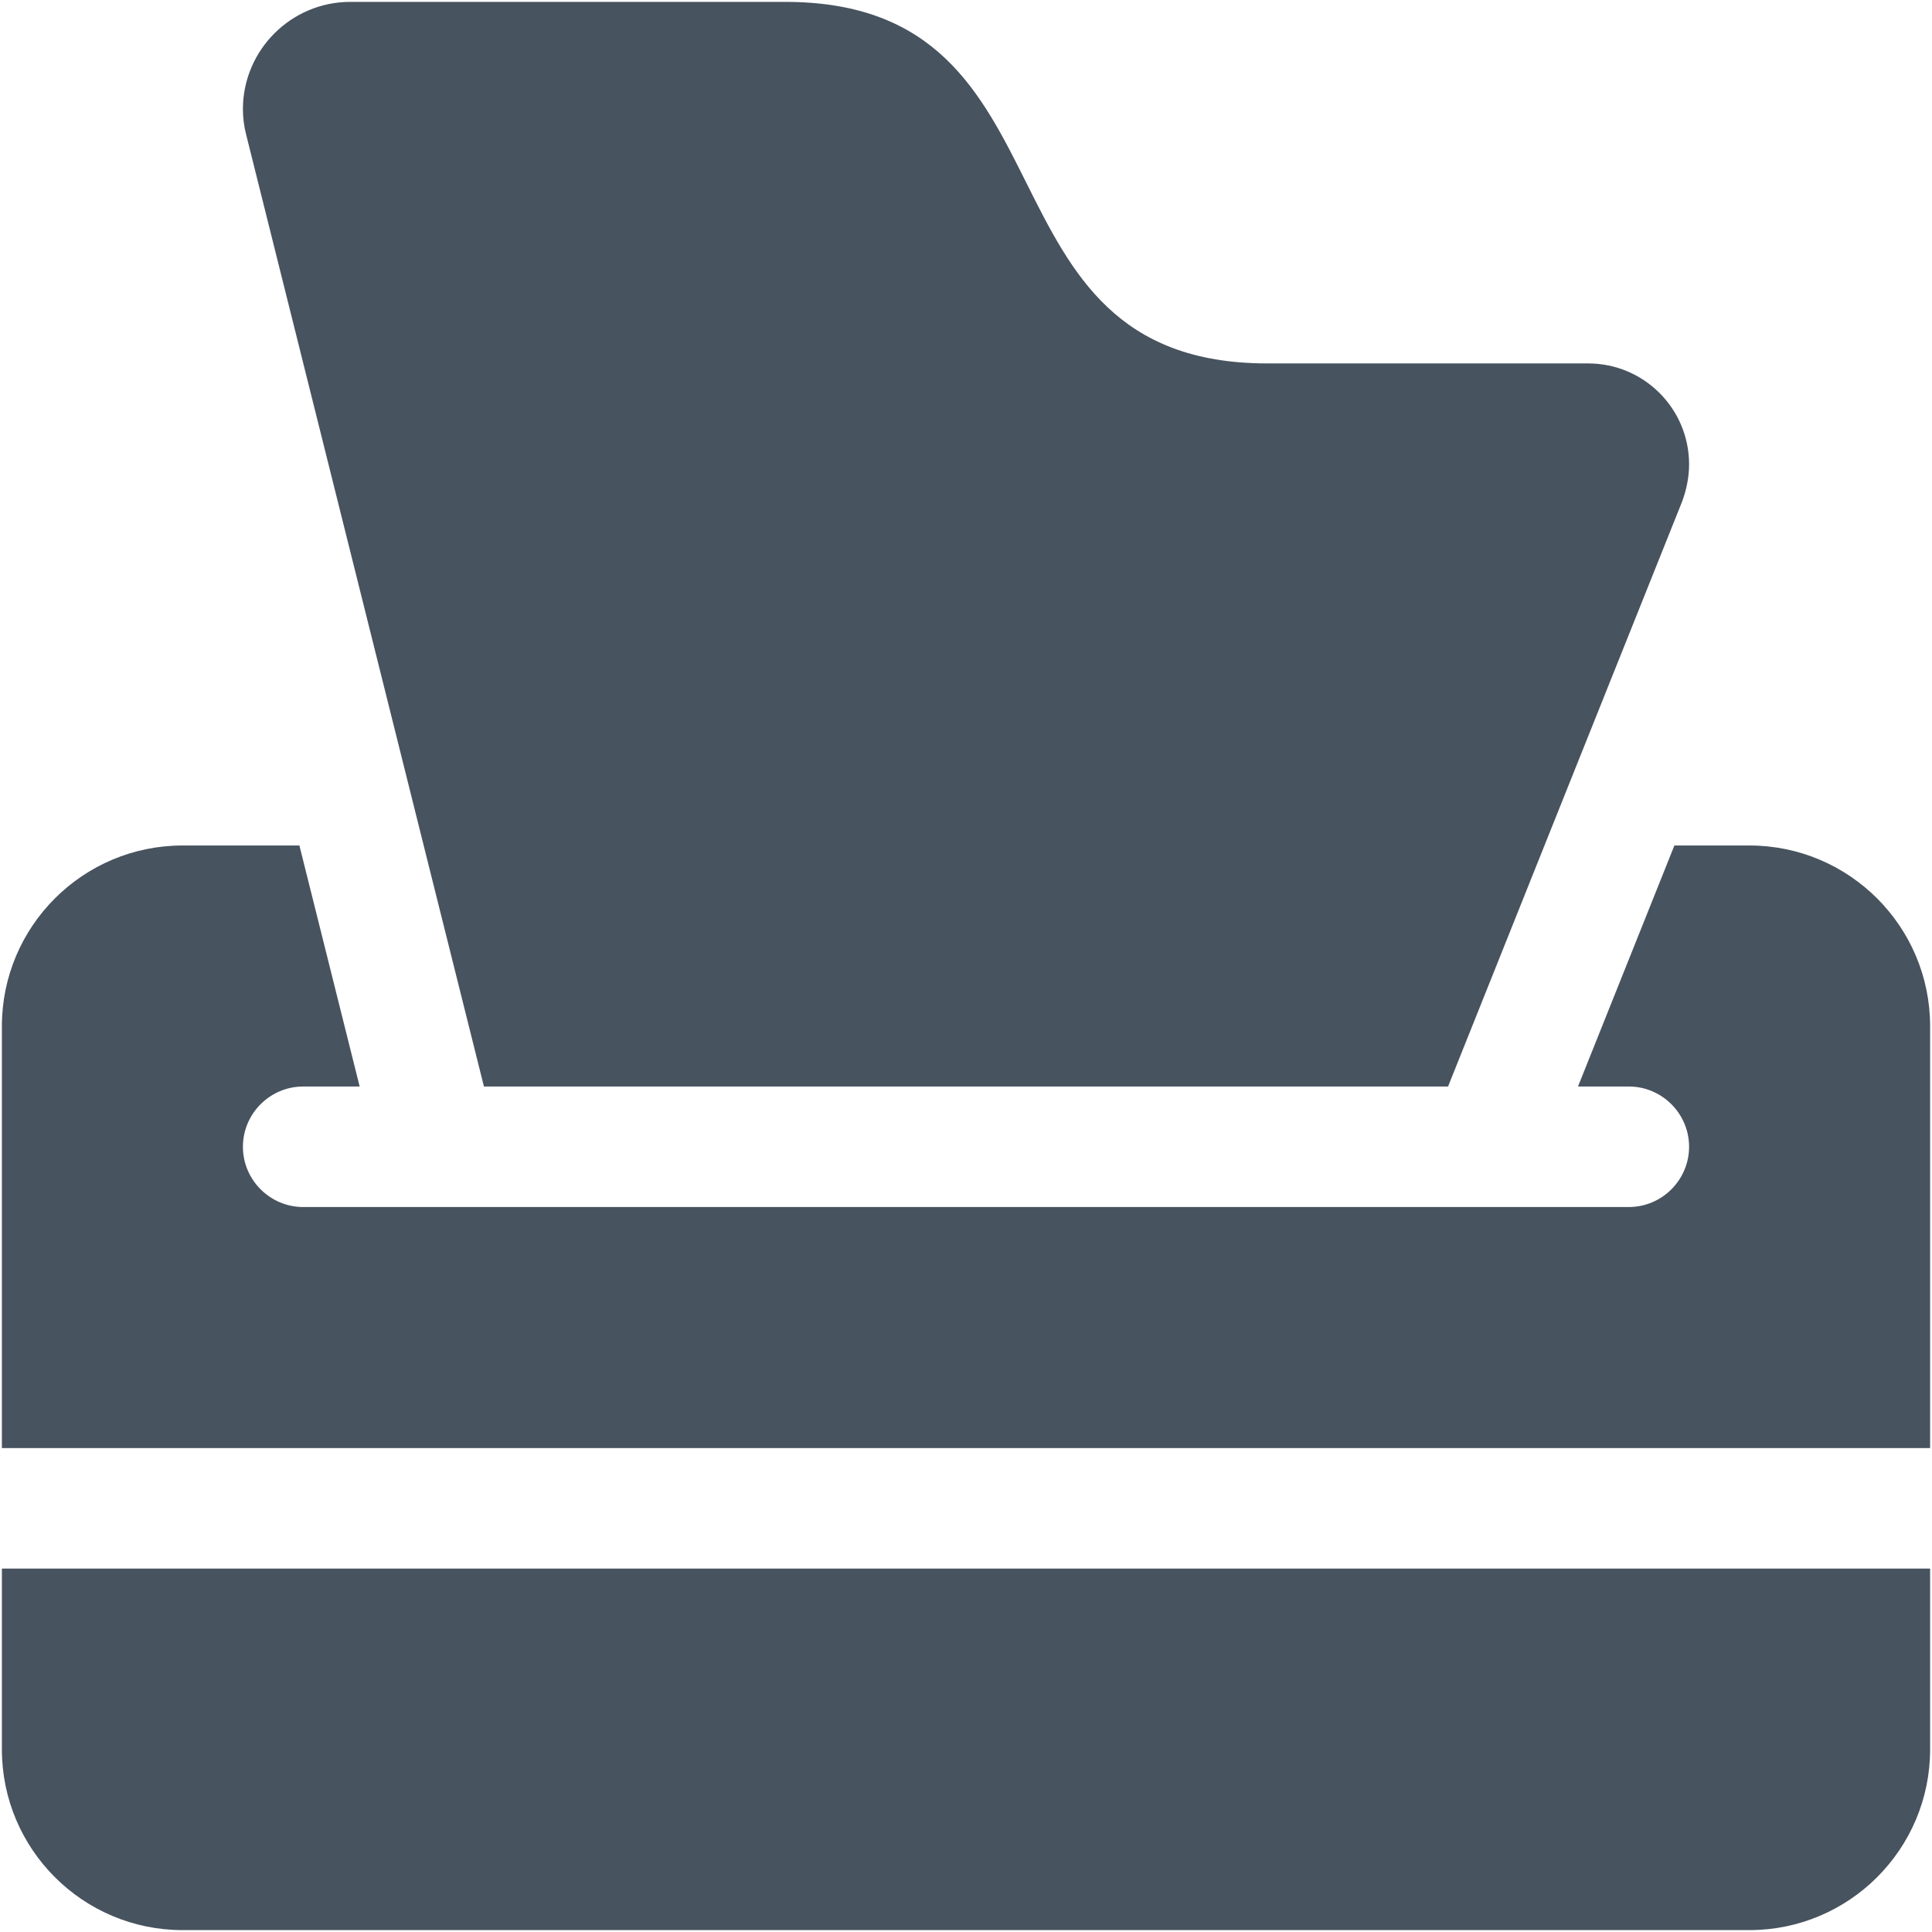 <svg width="513" height="513" viewBox="0 0 513 513" fill="none" xmlns="http://www.w3.org/2000/svg">
<g clip-path="url(#clip0_104_662)">
<path d="M93 0.5H208.5C248.5 0.5 260.5 24.5 272.5 48.5C284.5 72.5 296.5 96.5 336.5 96.5H421.7C436.5 96.5 448.5 108.5 448.5 123.3C448.5 126.7 447.8 130.1 446.6 133.3L410.1 224.5L384.5 288.5H128.5L112.5 224.5L65.4 35.9C64.8 33.6 64.5 31.3 64.5 29C64.5 13.3 77.3 0.5 93 0.5ZM79.5 224.5L95.5 288.5H80.5C71.7 288.5 64.5 295.7 64.5 304.5C64.5 313.3 71.7 320.5 80.5 320.5H128.5H384.5H432.5C441.3 320.5 448.5 313.3 448.5 304.5C448.5 295.7 441.3 288.5 432.5 288.5H419L444.6 224.5H464.5C491 224.5 512.5 246 512.5 272.5V384.5H0.5V272.5C0.5 246 22 224.5 48.5 224.5H79.5ZM0.5 416.5H512.5V464.5C512.5 491 491 512.5 464.5 512.5H48.5C22 512.5 0.5 491 0.5 464.5V416.5Z" fill="#47535F"/>
</g>
<defs>
<clipPath id="clip0_104_662">
<rect width="512" height="512" fill="white" transform="translate(0.5 0.5)"/>
</clipPath>
</defs>
</svg>
